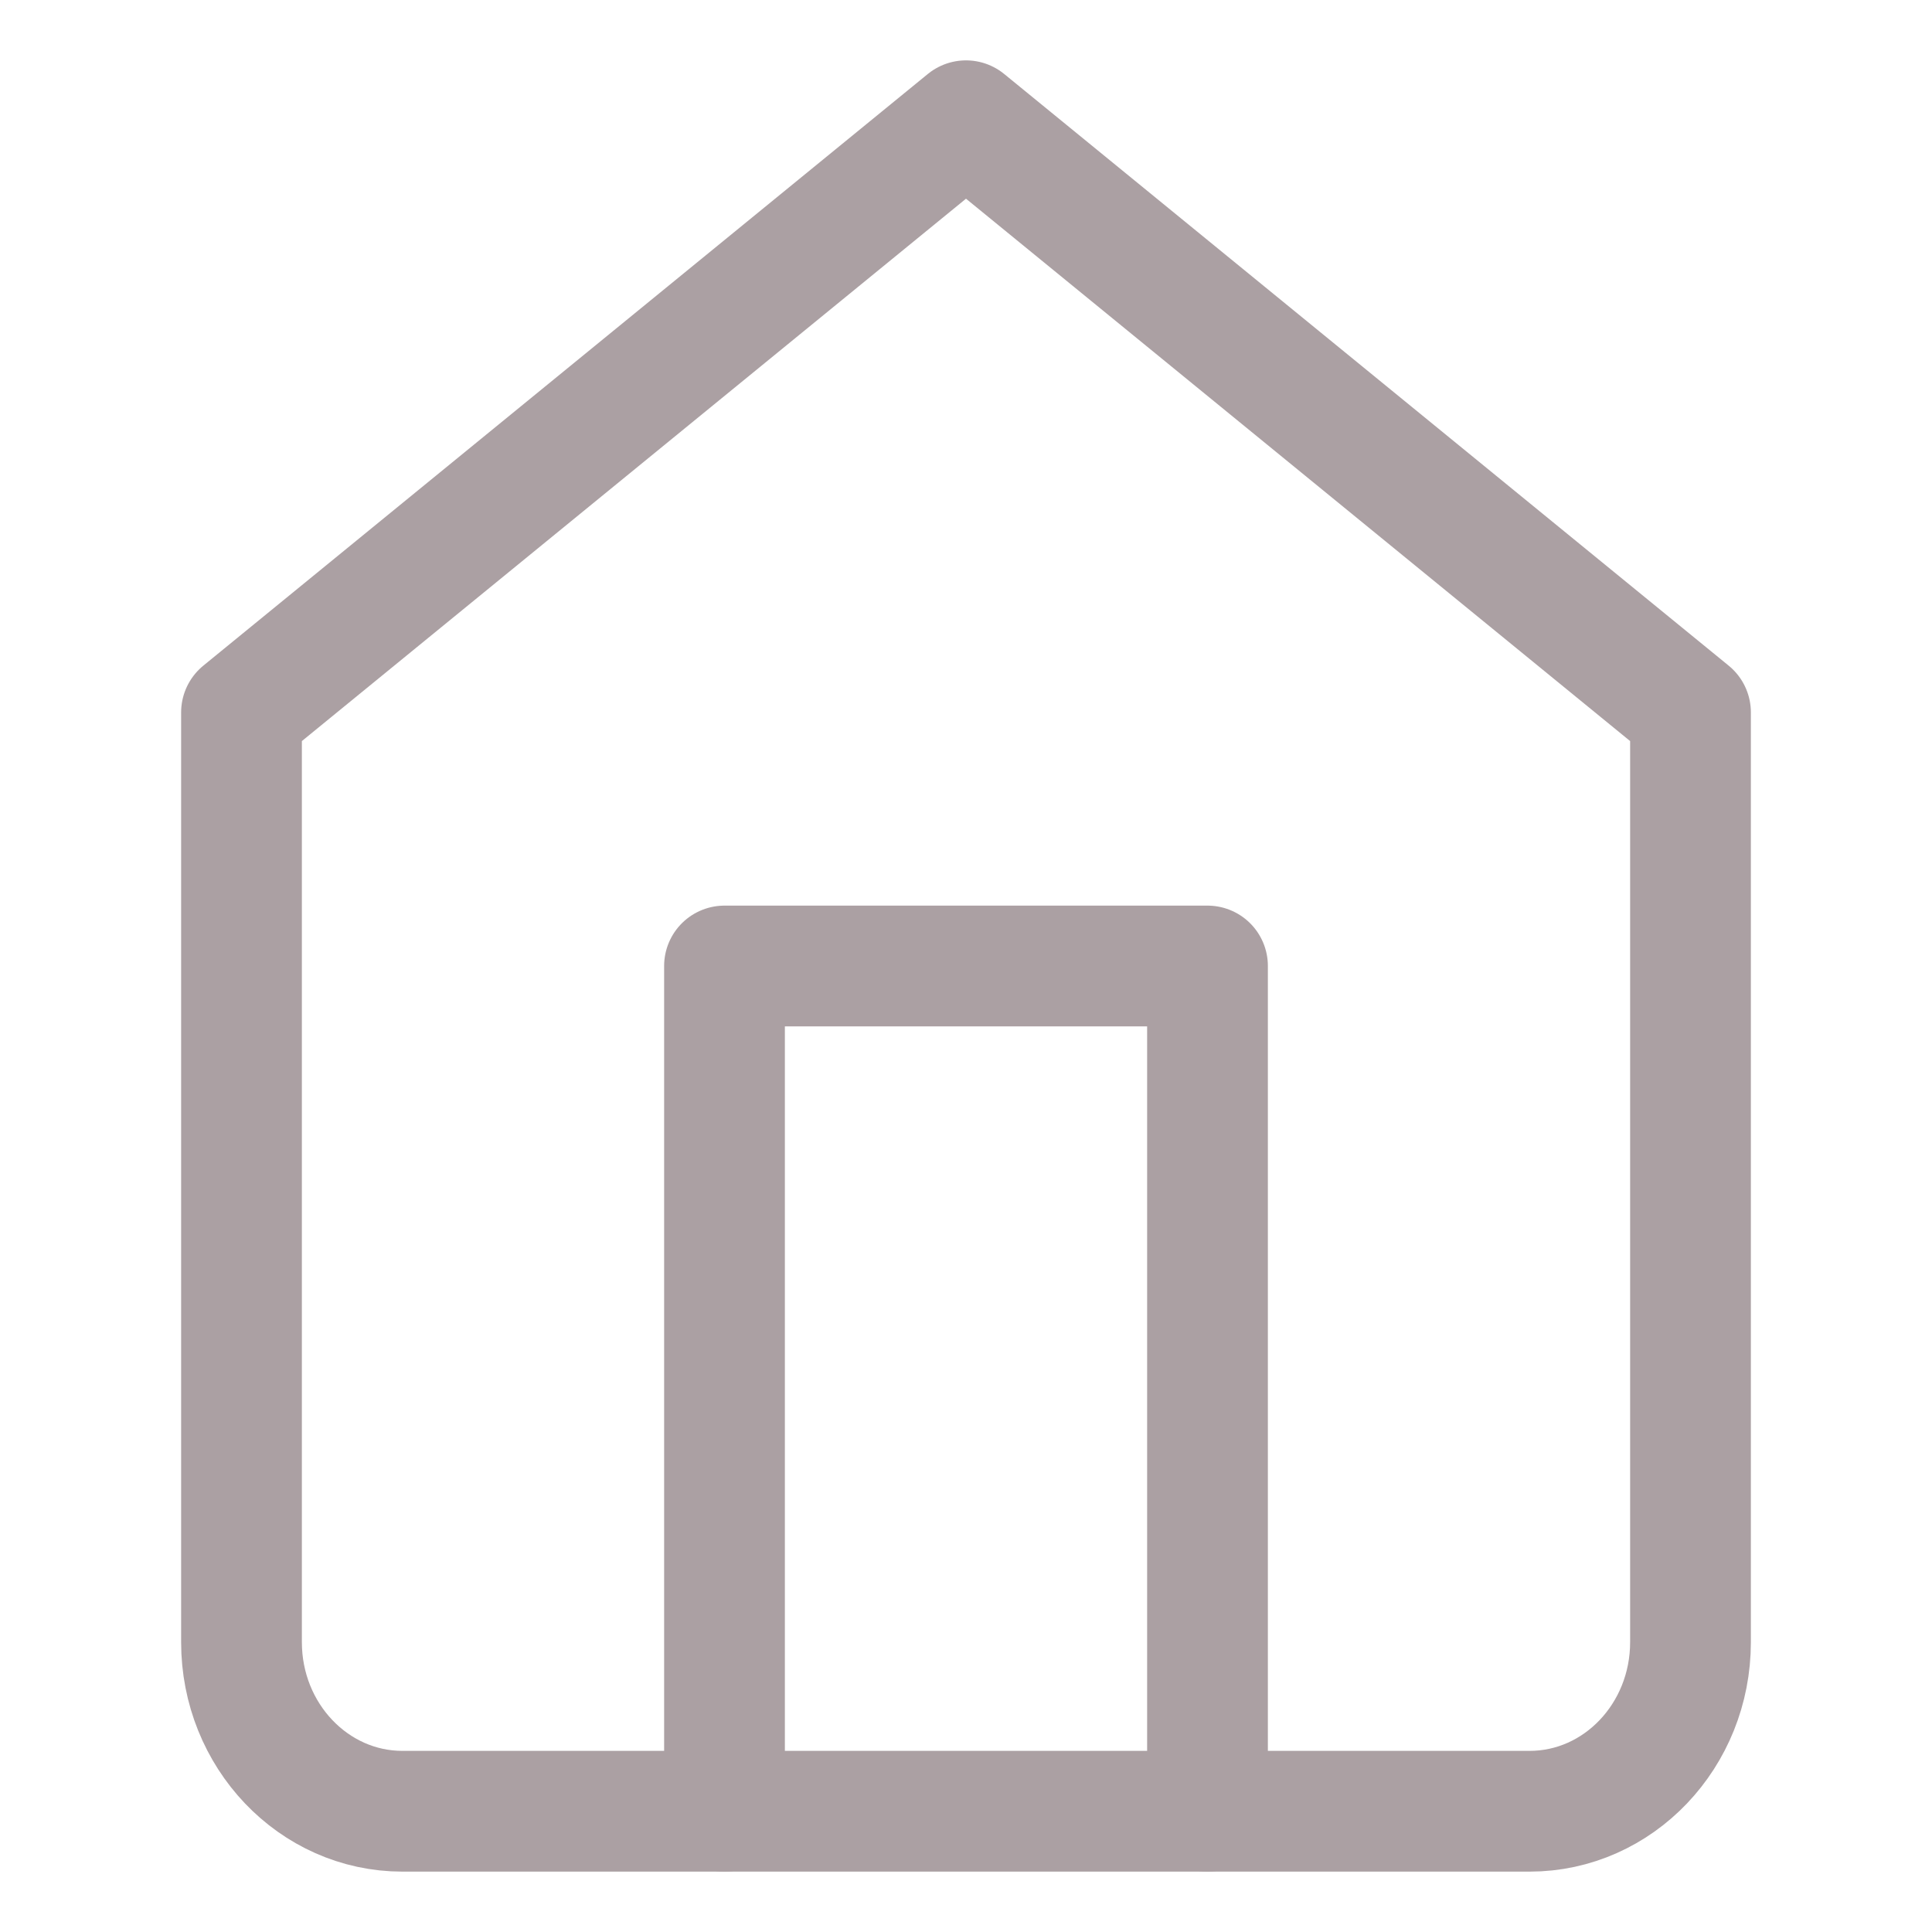 <svg width="16" height="16" viewBox="0 0 16 16" fill="none" xmlns="http://www.w3.org/2000/svg">
<path d="M2 5.9L8 1L14 5.9V13.6C14 14.373 13.403 15 12.667 15H3.333C2.597 15 2 14.373 2 13.6V5.9Z" stroke="#ABA0A3" stroke-linecap="round" stroke-linejoin="round"/>
<path d="M6 15V8H10V15" stroke="#ABA0A3" stroke-linecap="round" stroke-linejoin="round"/>
</svg>
